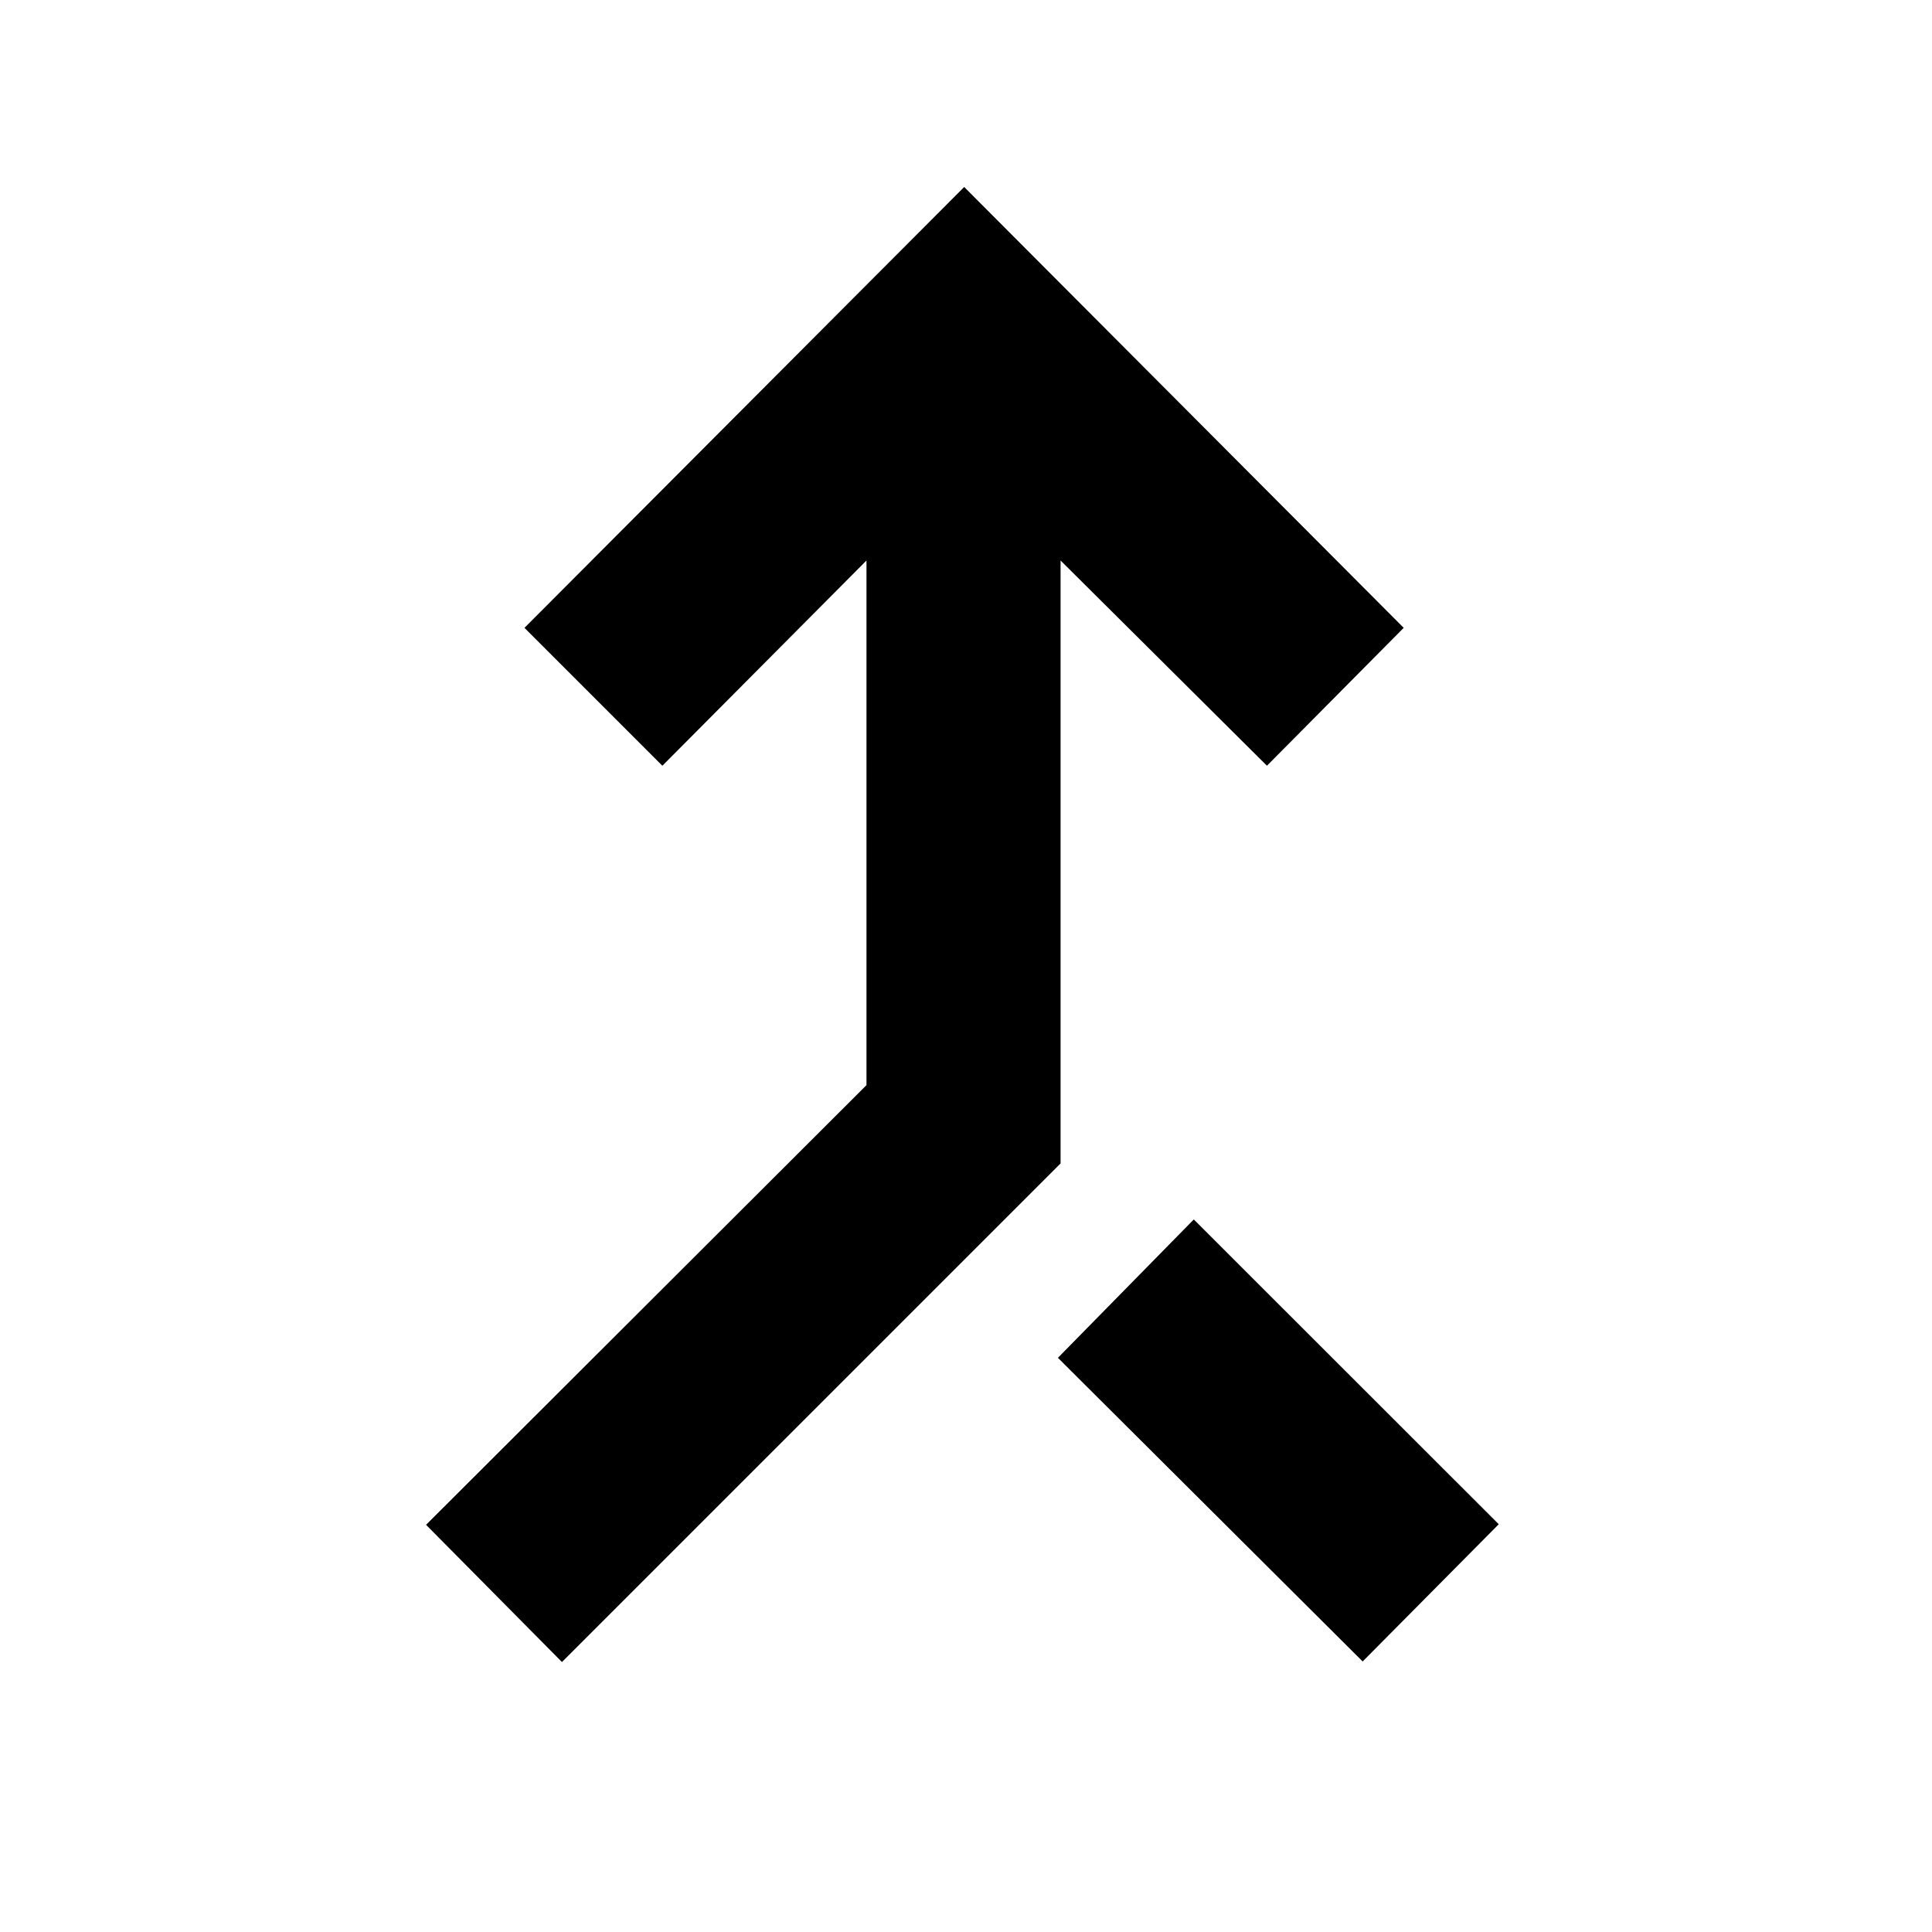 <svg xmlns="http://www.w3.org/2000/svg" height="40" viewBox="0 -960 960 960" width="40"><path d="m279.23-134.15-67.52-68.18L430.55-420.8v-260.69L329.13-579.51l-68.52-68.52L479.1-867.09l218.39 219.06-67.95 68.52-102.55-101.98v299.59L279.23-134.15Zm397.87-.28L525.67-285.31l67.52-68.75 151.53 151.44-67.62 68.19Z"/></svg>